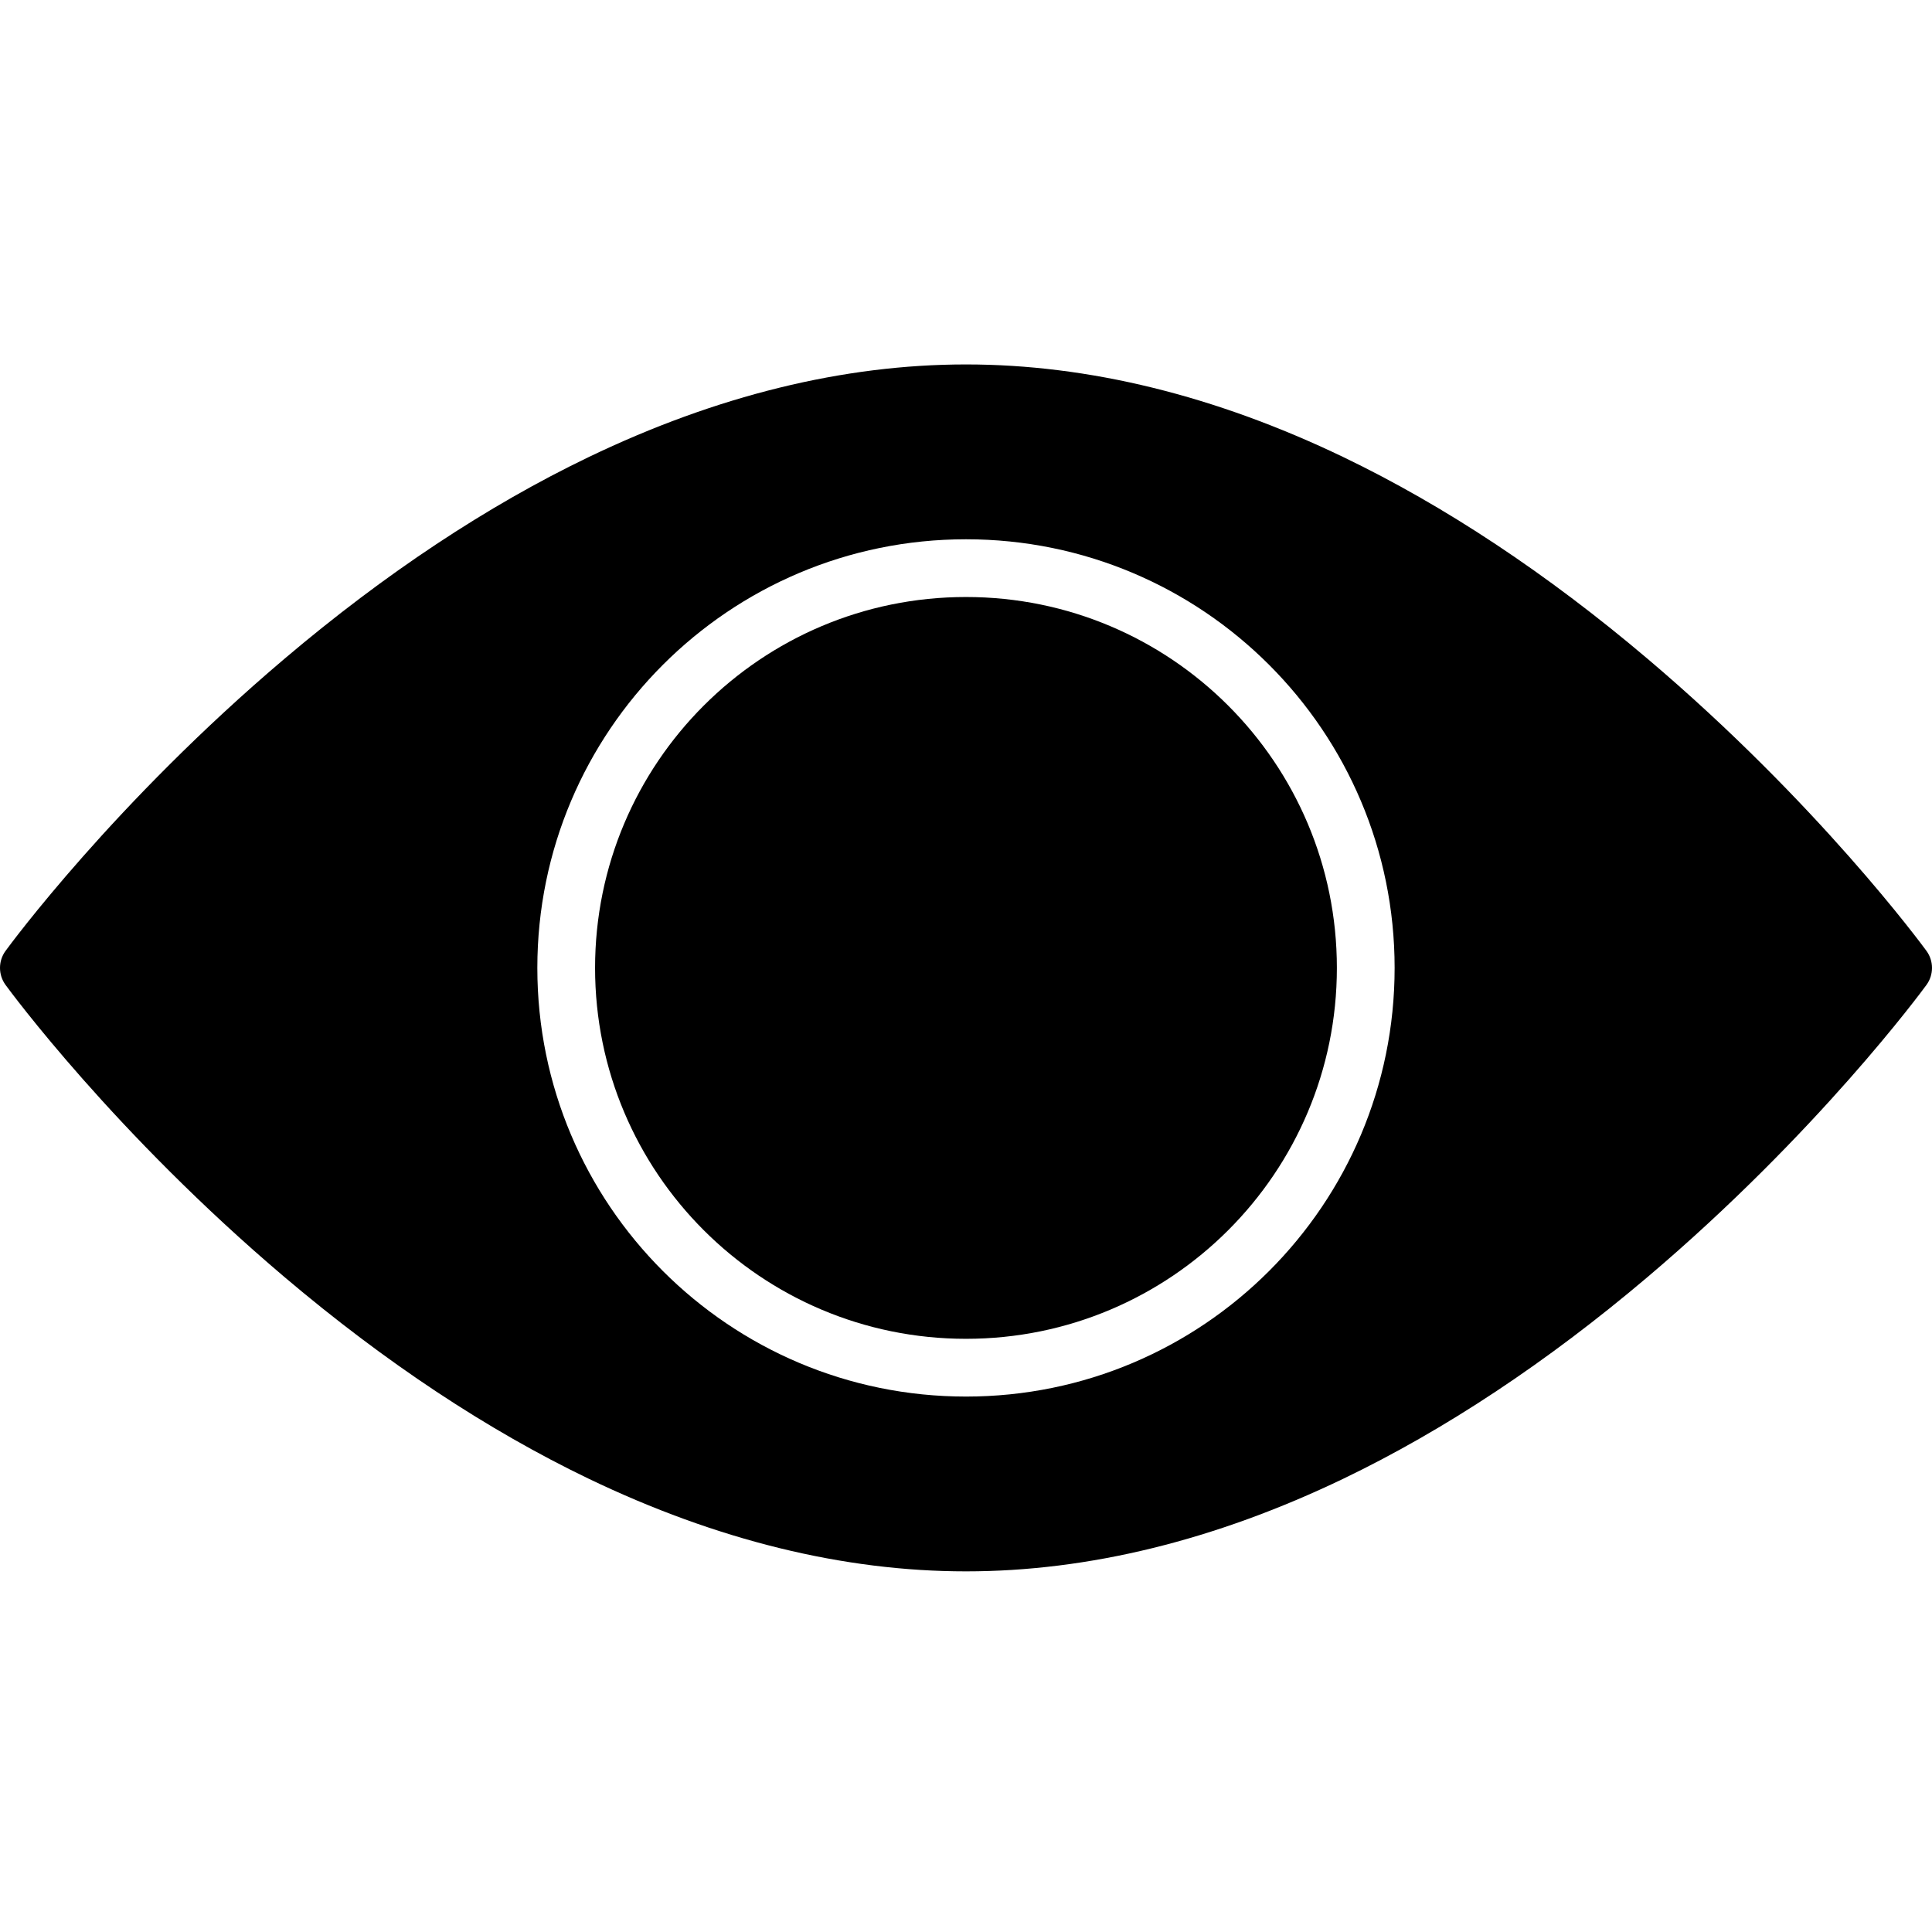 <svg height="468pt" viewBox="0 -88 468.345 468" width="468pt" xmlns="http://www.w3.org/2000/svg"><path d="m399.332 71.477c-24.324-20.602-49.121-37.039-73.703-48.852-31.012-14.898-61.781-22.453-91.457-22.453s-60.449 7.555-91.457 22.453c-24.586 11.812-49.383 28.246-73.699 48.852-41.273 34.961-66.609 69.406-67.668 70.855-1.797 2.461-1.797 5.797 0 8.258 1.059 1.449 26.398 35.898 67.668 70.859 24.32 20.598 49.117 37.035 73.699 48.848 31.012 14.898 61.781 22.453 91.457 22.453 29.68 0 60.449-7.555 91.461-22.453 24.582-11.812 49.379-28.246 73.699-48.848 41.273-34.961 66.609-69.41 67.668-70.859 1.793-2.461 1.793-5.797 0-8.258-1.059-1.449-26.395-35.895-67.668-70.855zm-165.164 178.898c-57.387 0-103.91-46.52-103.91-103.91 0-57.387 46.52-103.91 103.91-103.91 57.387-.004 103.91 46.52 103.91 103.906.004 57.391-46.52 103.914-103.91 103.914zm0 0"/><path d="m324.078 146.465c0 49.656-40.254 89.91-89.91 89.91-49.66 0-89.914-40.254-89.914-89.91s40.254-89.914 89.914-89.914c49.656 0 89.91 40.258 89.91 89.914zm0 0"/></svg>